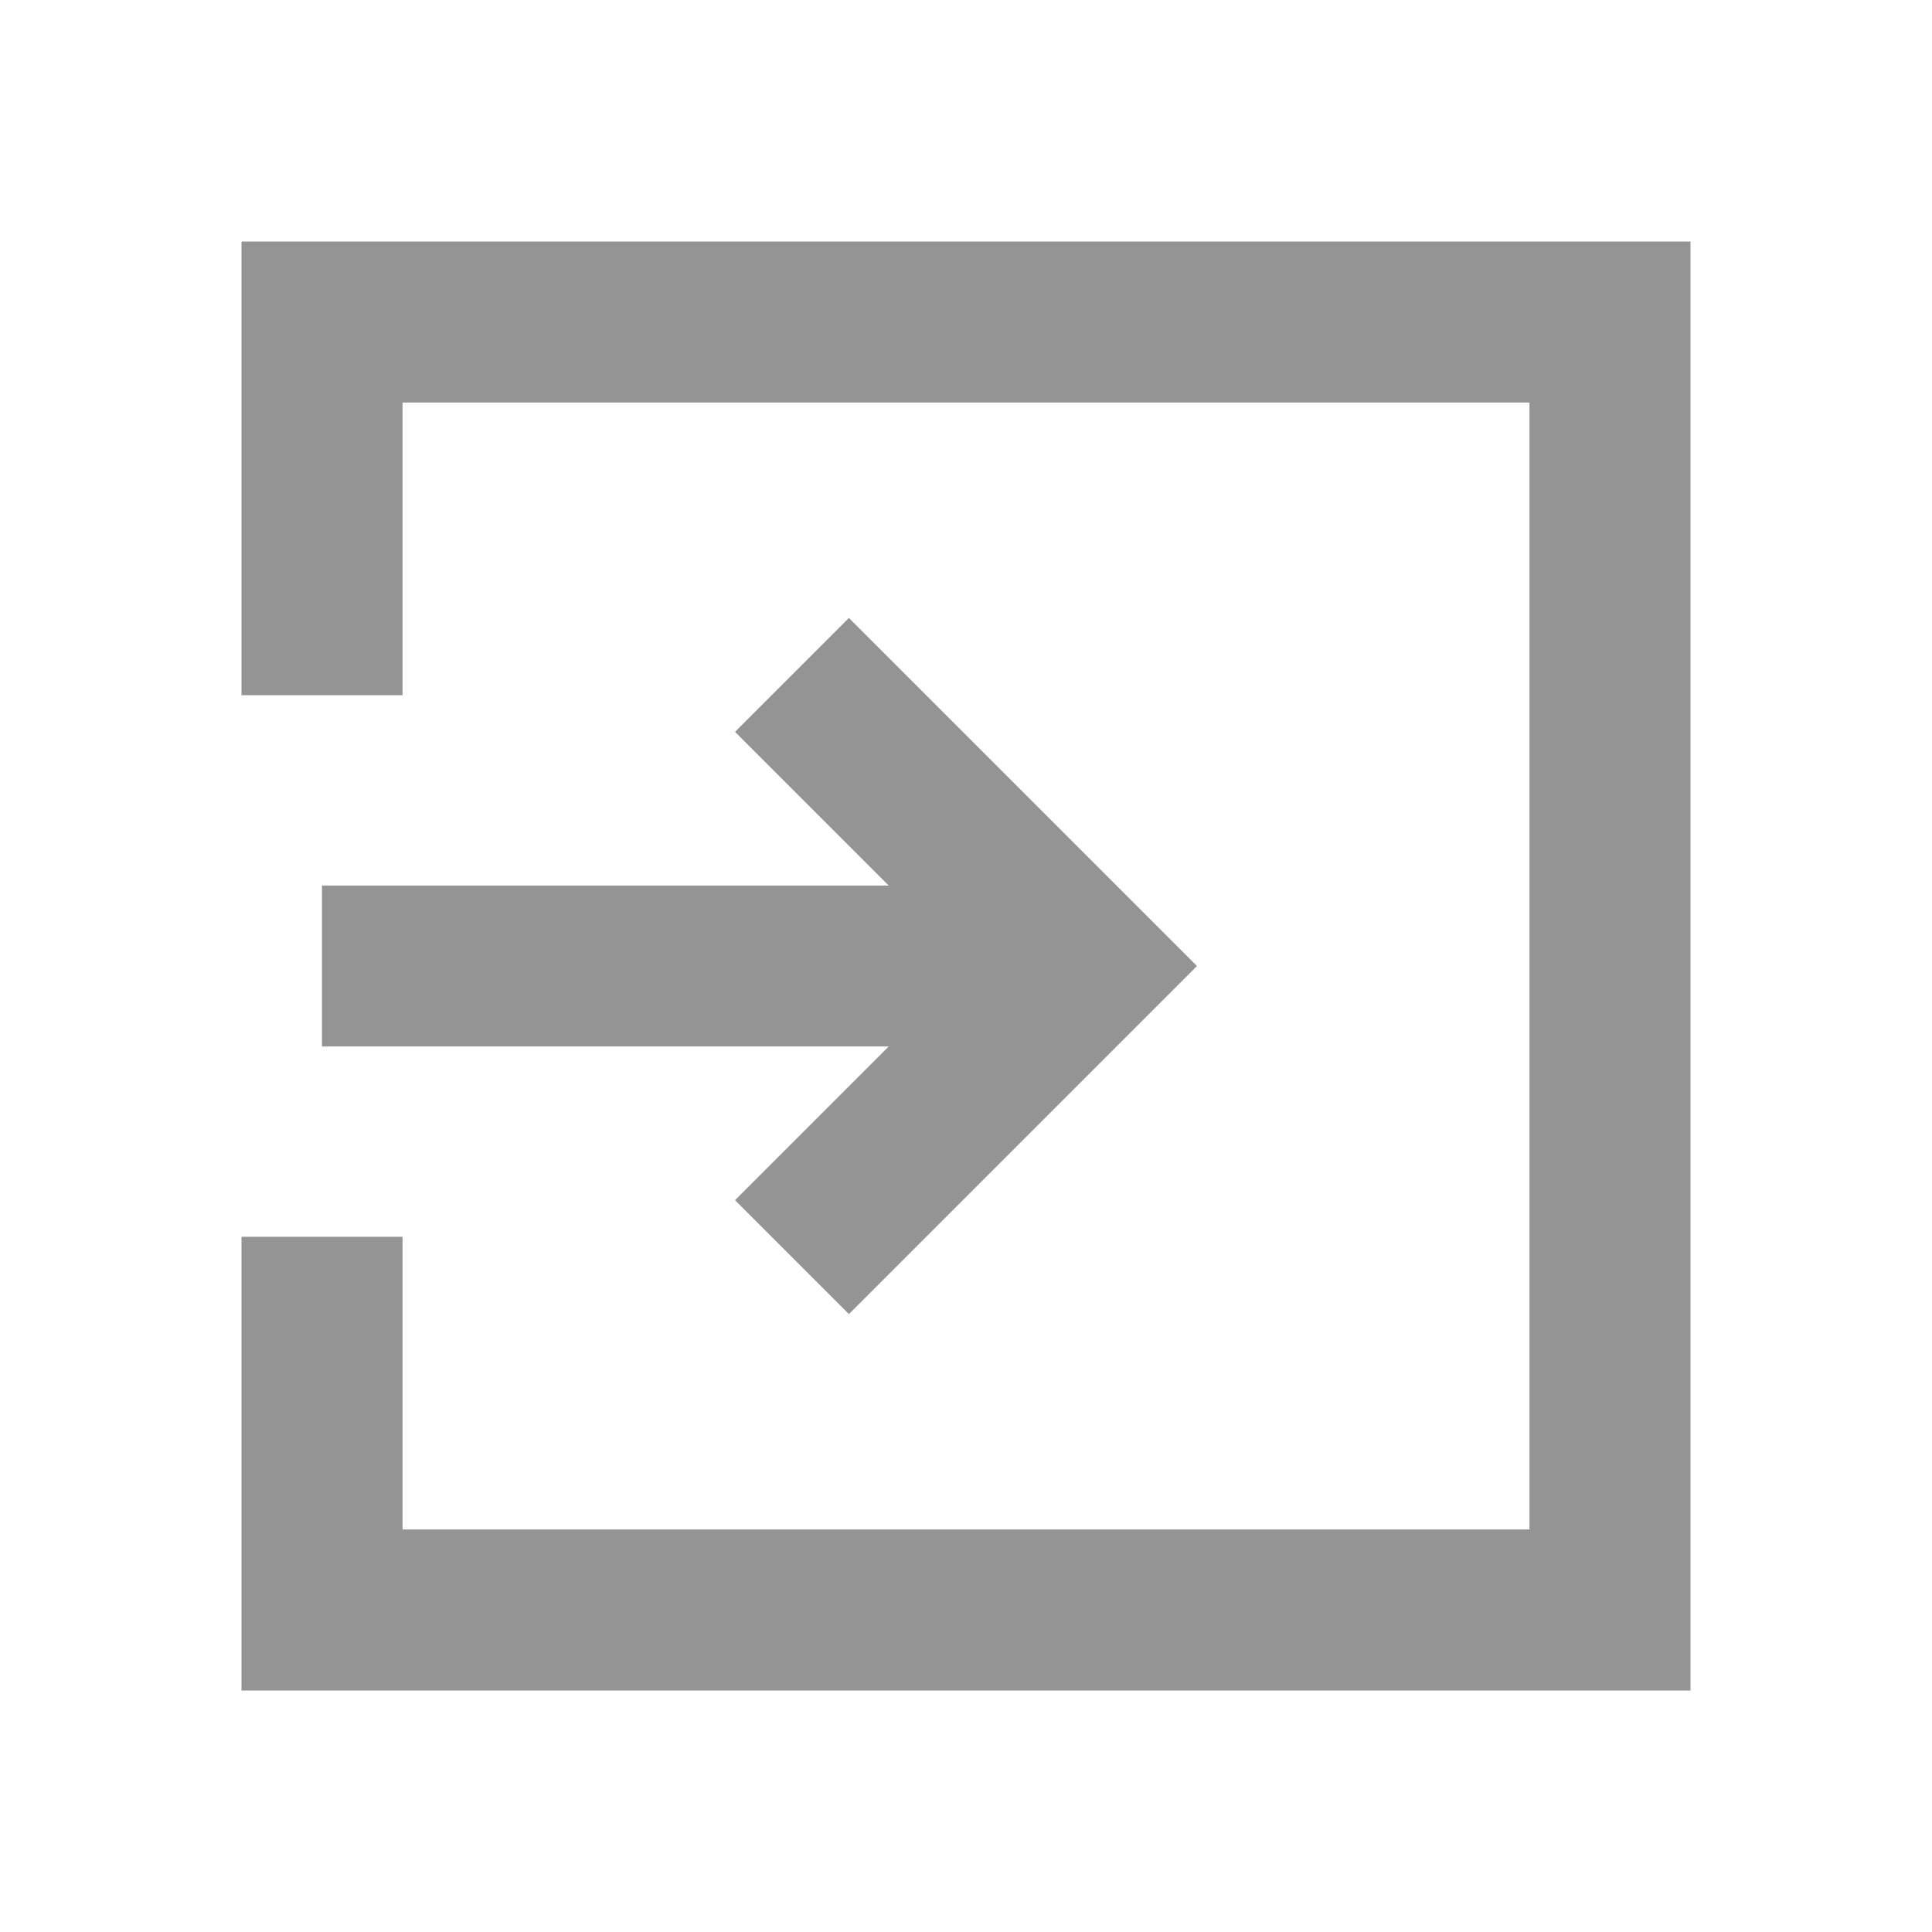 <svg width="20" height="20" viewBox="0 0 20 20" fill="none" xmlns="http://www.w3.org/2000/svg">
<path fill-rule="evenodd" clip-rule="evenodd" d="M17.5 2.5H2.5V7.197H4.167V4.167H15.833V15.833H4.167V12.803H2.5V17.5H17.5V2.5ZM8.788 6.397L12.391 10L8.788 13.603L7.609 12.424L9.2 10.833H3.333V9.167H9.2L7.609 7.576L8.788 6.397Z" fill="#949494"/>
</svg>
